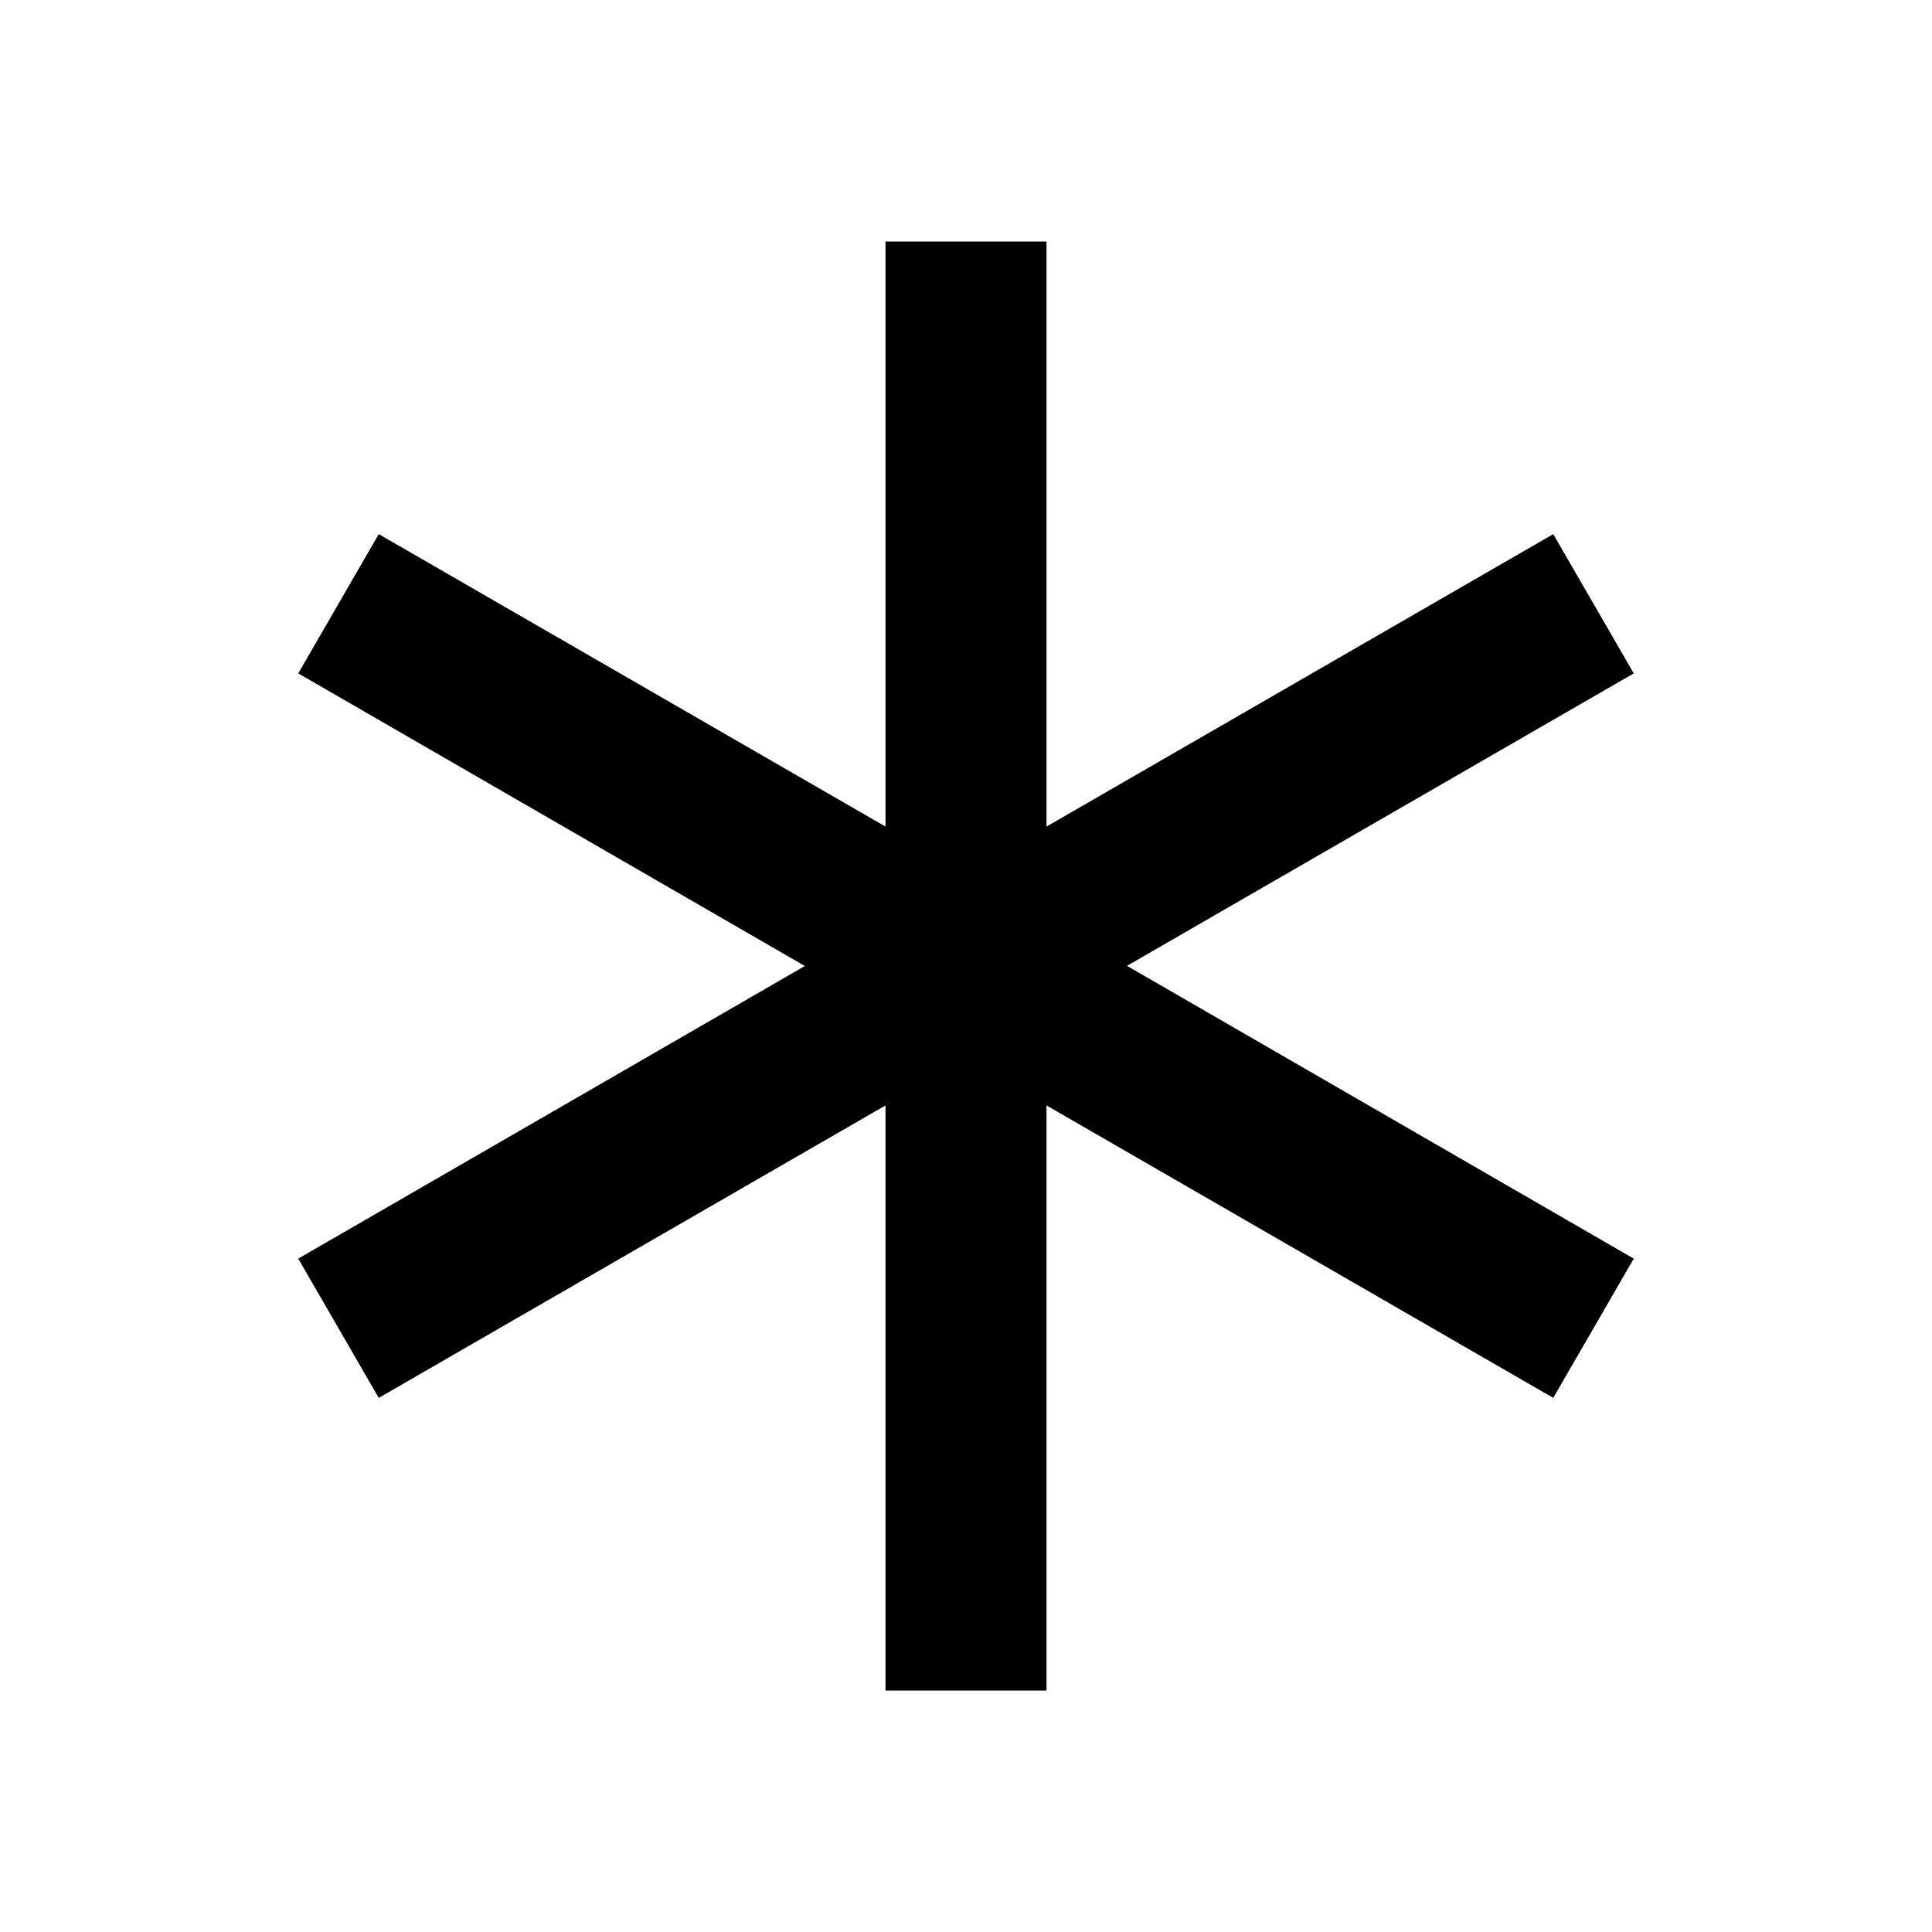 <svg xmlns="http://www.w3.org/2000/svg" viewBox="0 0 24 24"><path d="M11 3v7.268L4.705 6.635l-1 1.73L9.998 12l-6.293 3.635 1 1.73L11 13.732V21h2v-7.268l6.295 3.633 1-1.73L14 11.998l6.295-3.633-1-1.73L13 10.268V3z"/></svg>